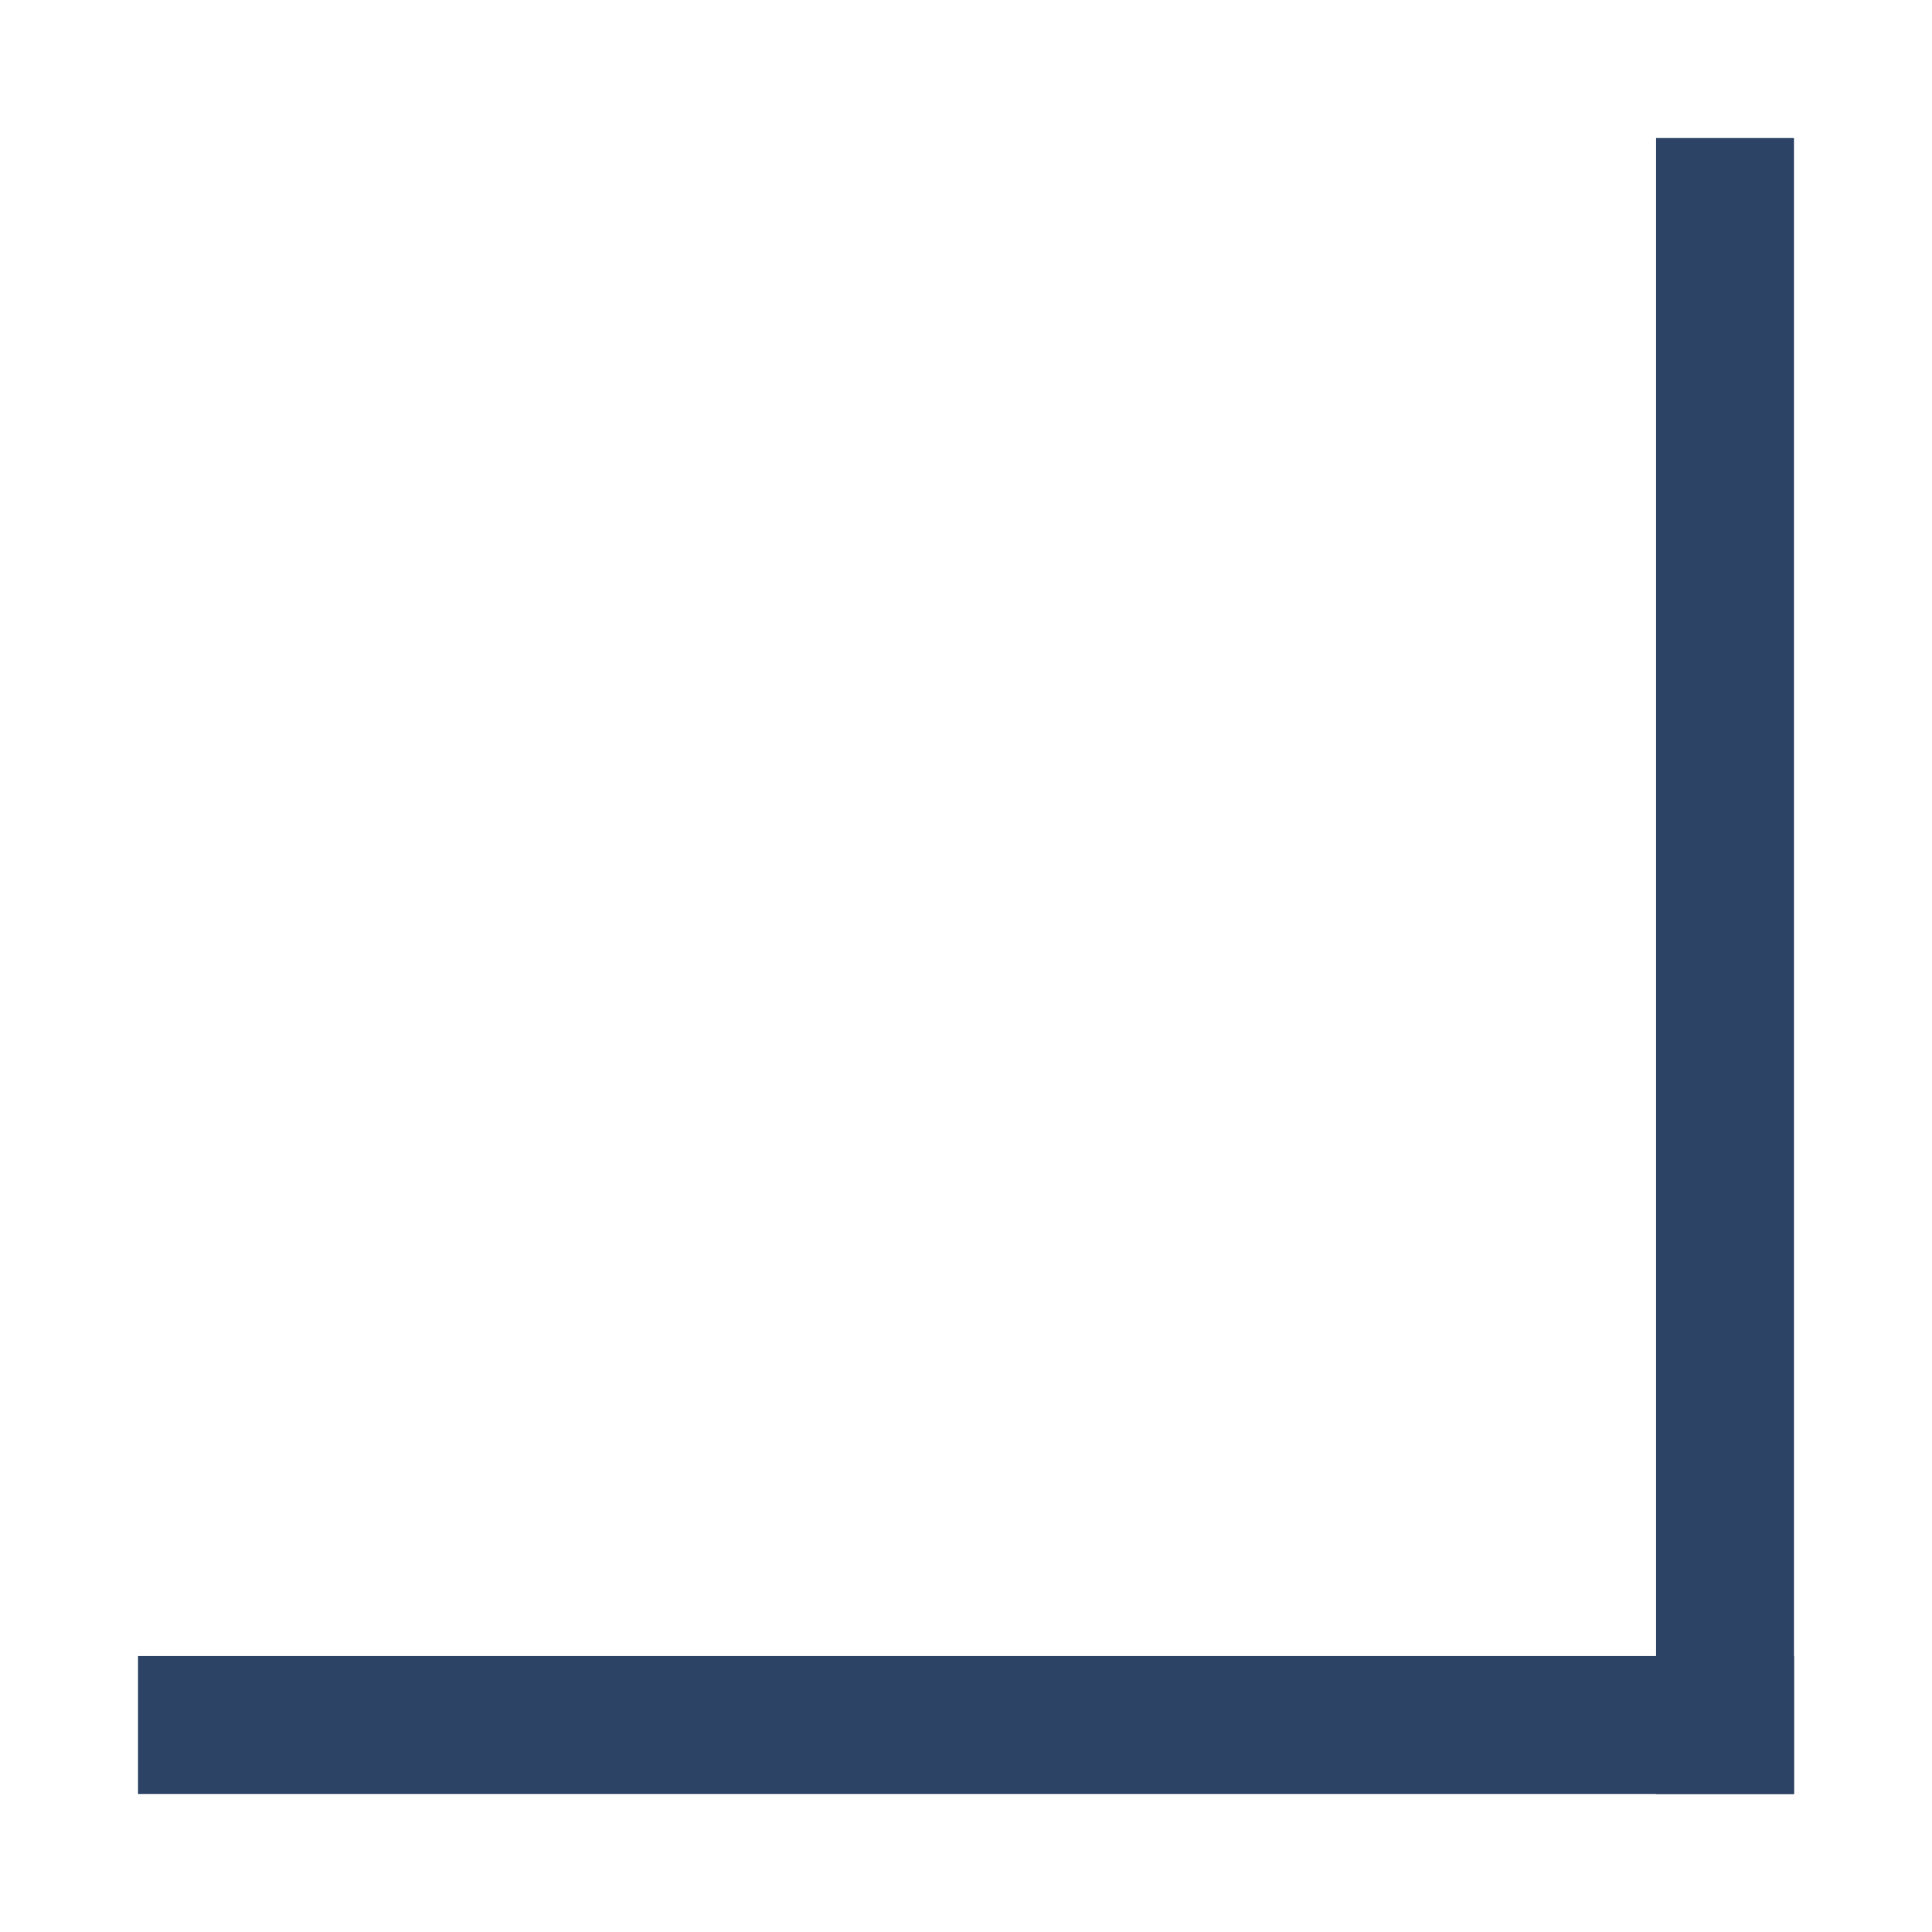 <?xml version="1.0" encoding="utf-8"?>
<!-- Generator: Adobe Illustrator 24.3.0, SVG Export Plug-In . SVG Version: 6.00 Build 0)  -->
<svg version="1.1" id="レイヤー_1" xmlns="http://www.w3.org/2000/svg" xmlns:xlink="http://www.w3.org/1999/xlink" x="0px"
	 y="0px" width="14px" height="14px" viewBox="0 0 14 14" style="enable-background:new 0 0 14 14;" xml:space="preserve">
<style type="text/css">
	.st0{fill:#2D4365;}
</style>
<g>
	<rect x="12" y="1" class="st0" width="1" height="12"/>
</g>
<g>
	<rect x="1" y="12" class="st0" width="12" height="1"/>
</g>
</svg>
